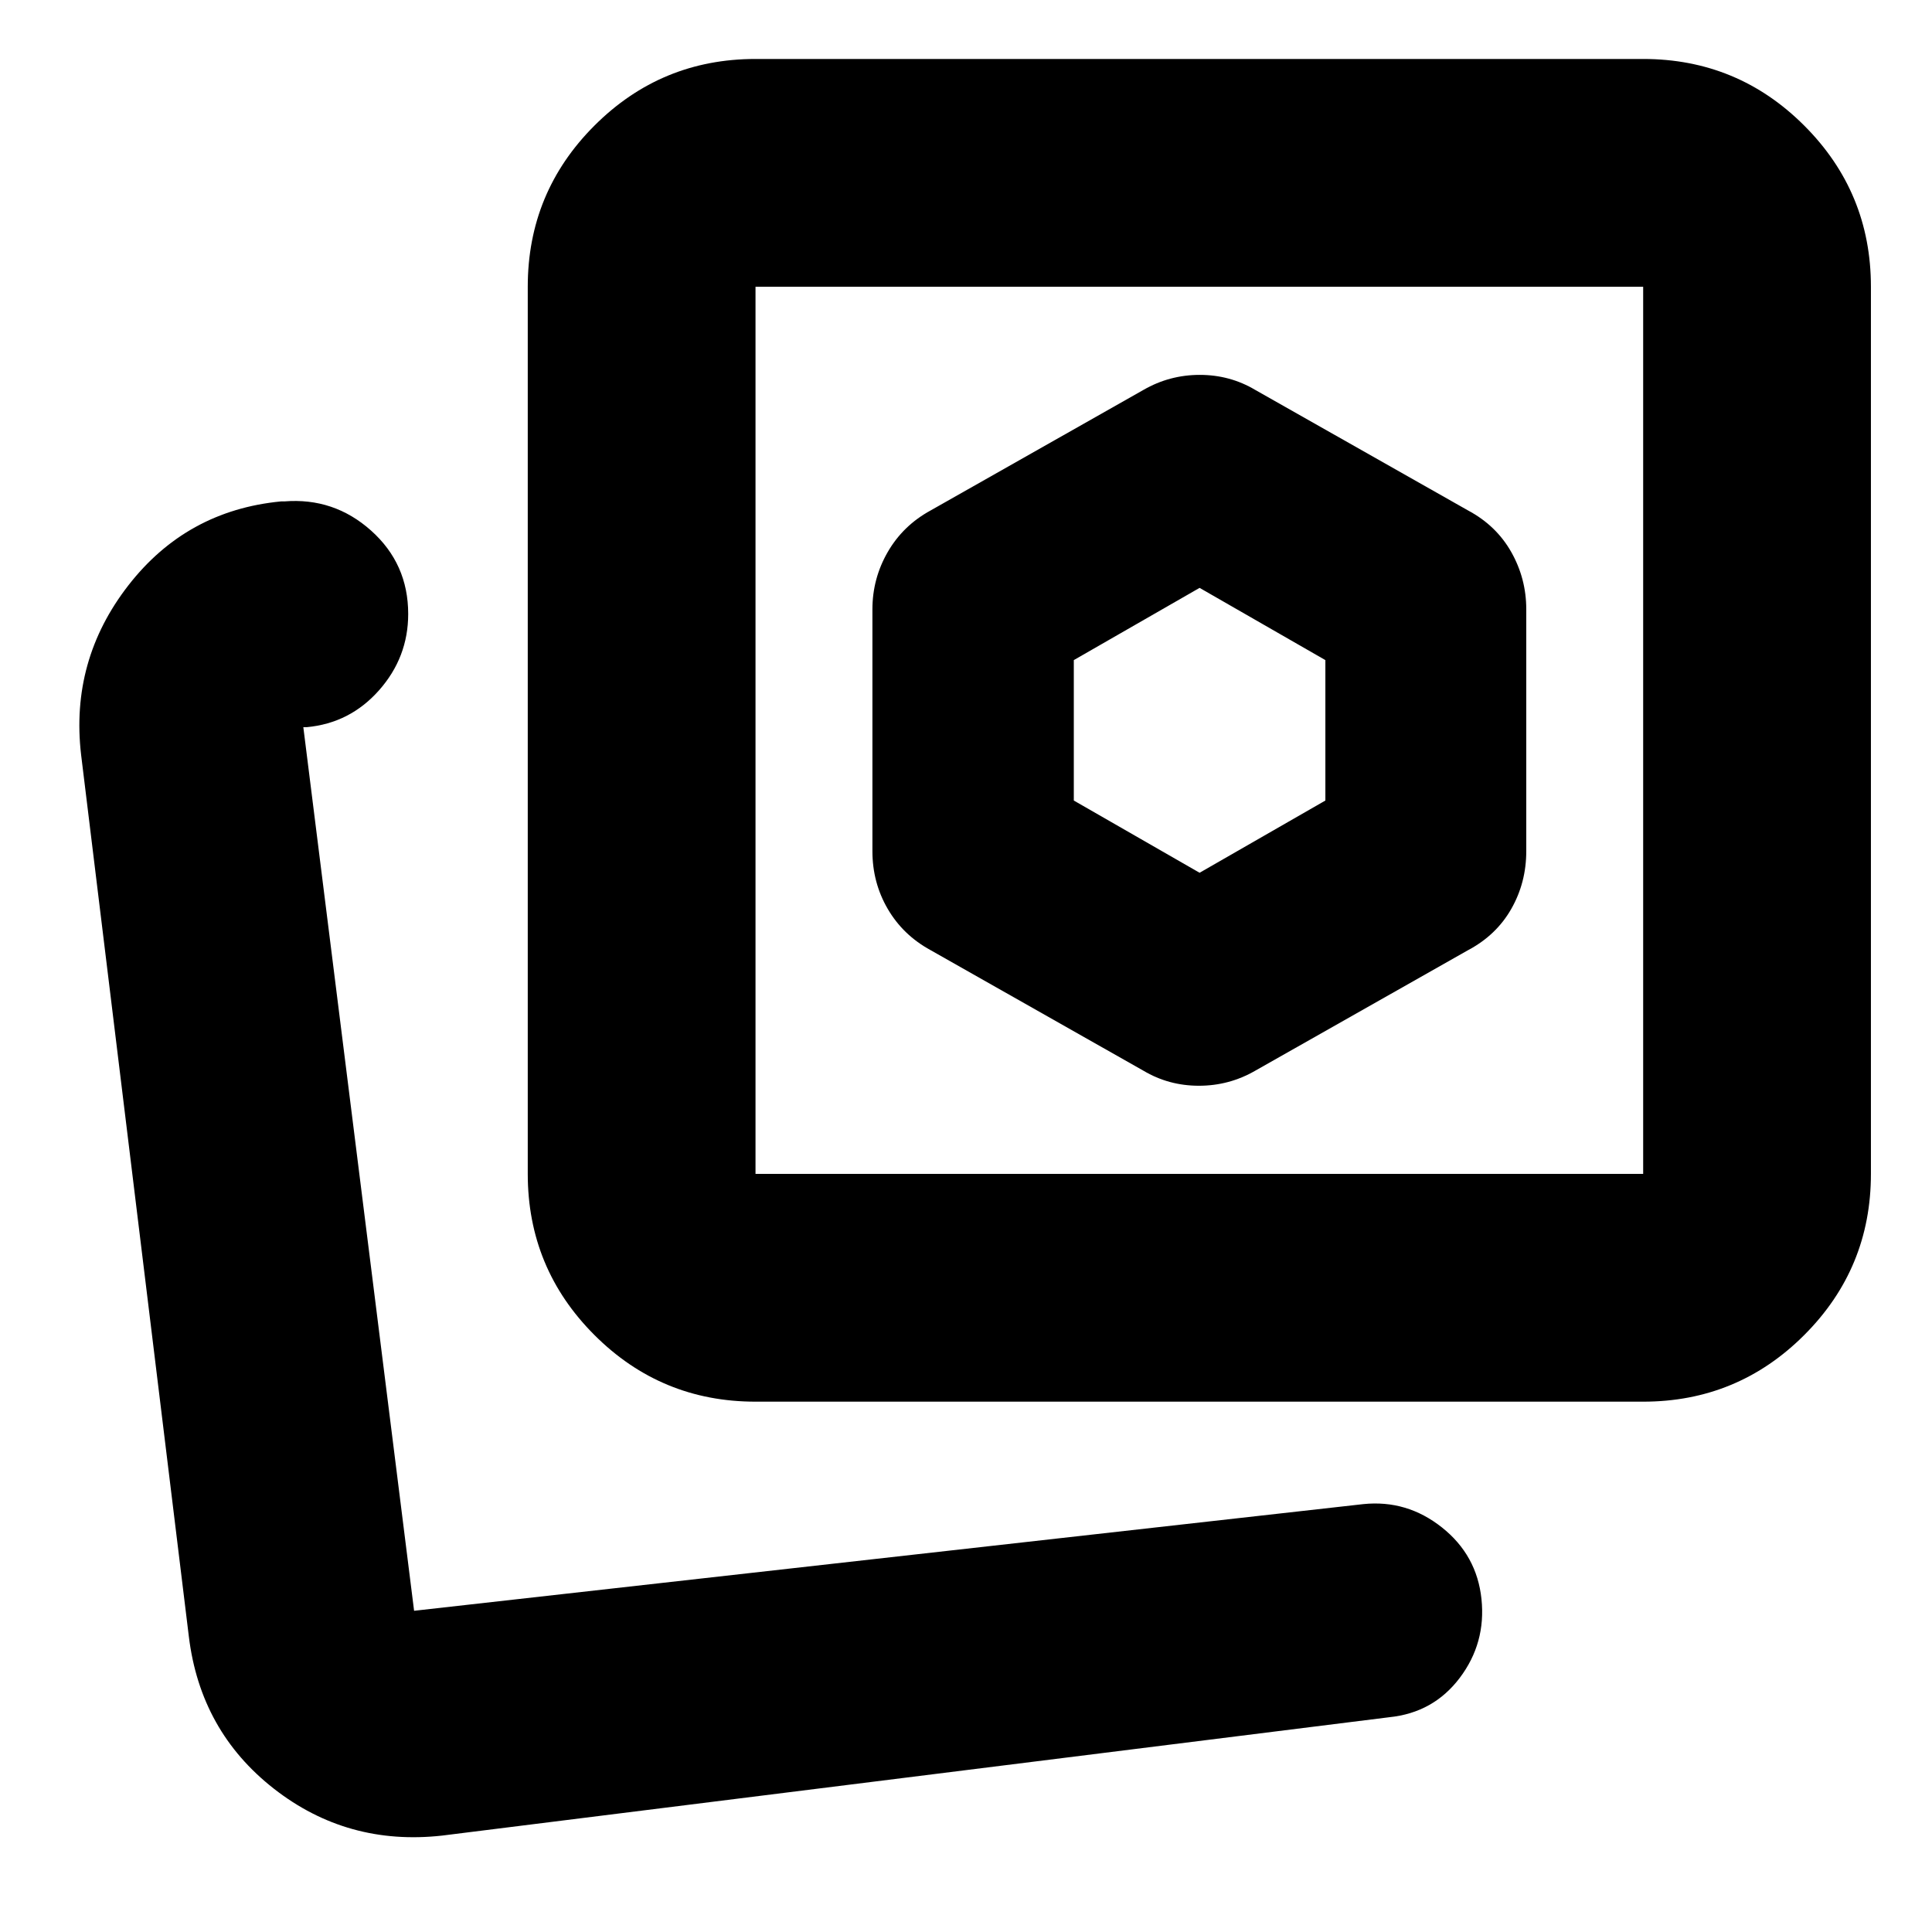 <svg xmlns="http://www.w3.org/2000/svg" height="24" viewBox="0 -960 960 960" width="24"><path d="m623.74-427.98 105.74-59.89q14-7.42 21.46-20.49 7.45-13.07 7.45-28.69v-120.19q0-15.26-7.45-28.45-7.46-13.18-21.46-20.66l-105.74-59.89q-12.55-7.48-27.59-7.48t-28 7.48l-105.74 59.89q-13.71 7.48-21.31 20.66-7.6 13.19-7.6 28.45v120.19q0 15.62 7.6 28.66 7.6 13.04 21.31 20.52l105.74 59.89q12.56 7.48 27.59 7.48 15.04 0 28-7.48ZM375.41-263.52q-46.93 0-80.05-33.12-33.12-33.13-33.12-80.06v-440.82q0-46.93 33.12-80.05 33.12-33.13 80.05-33.13h441.07q46.93 0 80.05 33.13 33.12 33.12 33.12 80.05v440.82q0 46.93-33.12 80.06-33.12 33.12-80.05 33.12H375.41Zm0-113.18h441.07v-440.82H375.41v440.82Zm220.66-220.41Zm-398.64 437.5Zm22.29 111.7q-47.11 5.24-83.64-23.31-36.53-28.56-42.25-75.67L40.3-584.96q-5.47-46.87 23.44-84.12 28.91-37.25 75.88-41.77h1.62q24.67-2 43.13 14.48t18.46 41.45q0 21.52-14.46 37.89-14.46 16.36-35.94 18.36h-1.71l55.04 439.06 471.63-53q21.68-2.24 39.08 11.57 17.4 13.8 19.67 35.63 2.27 21.82-10.8 39.14-13.08 17.31-34.99 19.55L219.72-47.91Zm376.35-478.42-62.5-35.89V-632l62.5-35.89 62.5 35.89v69.78l-62.5 35.89Z"/></svg>